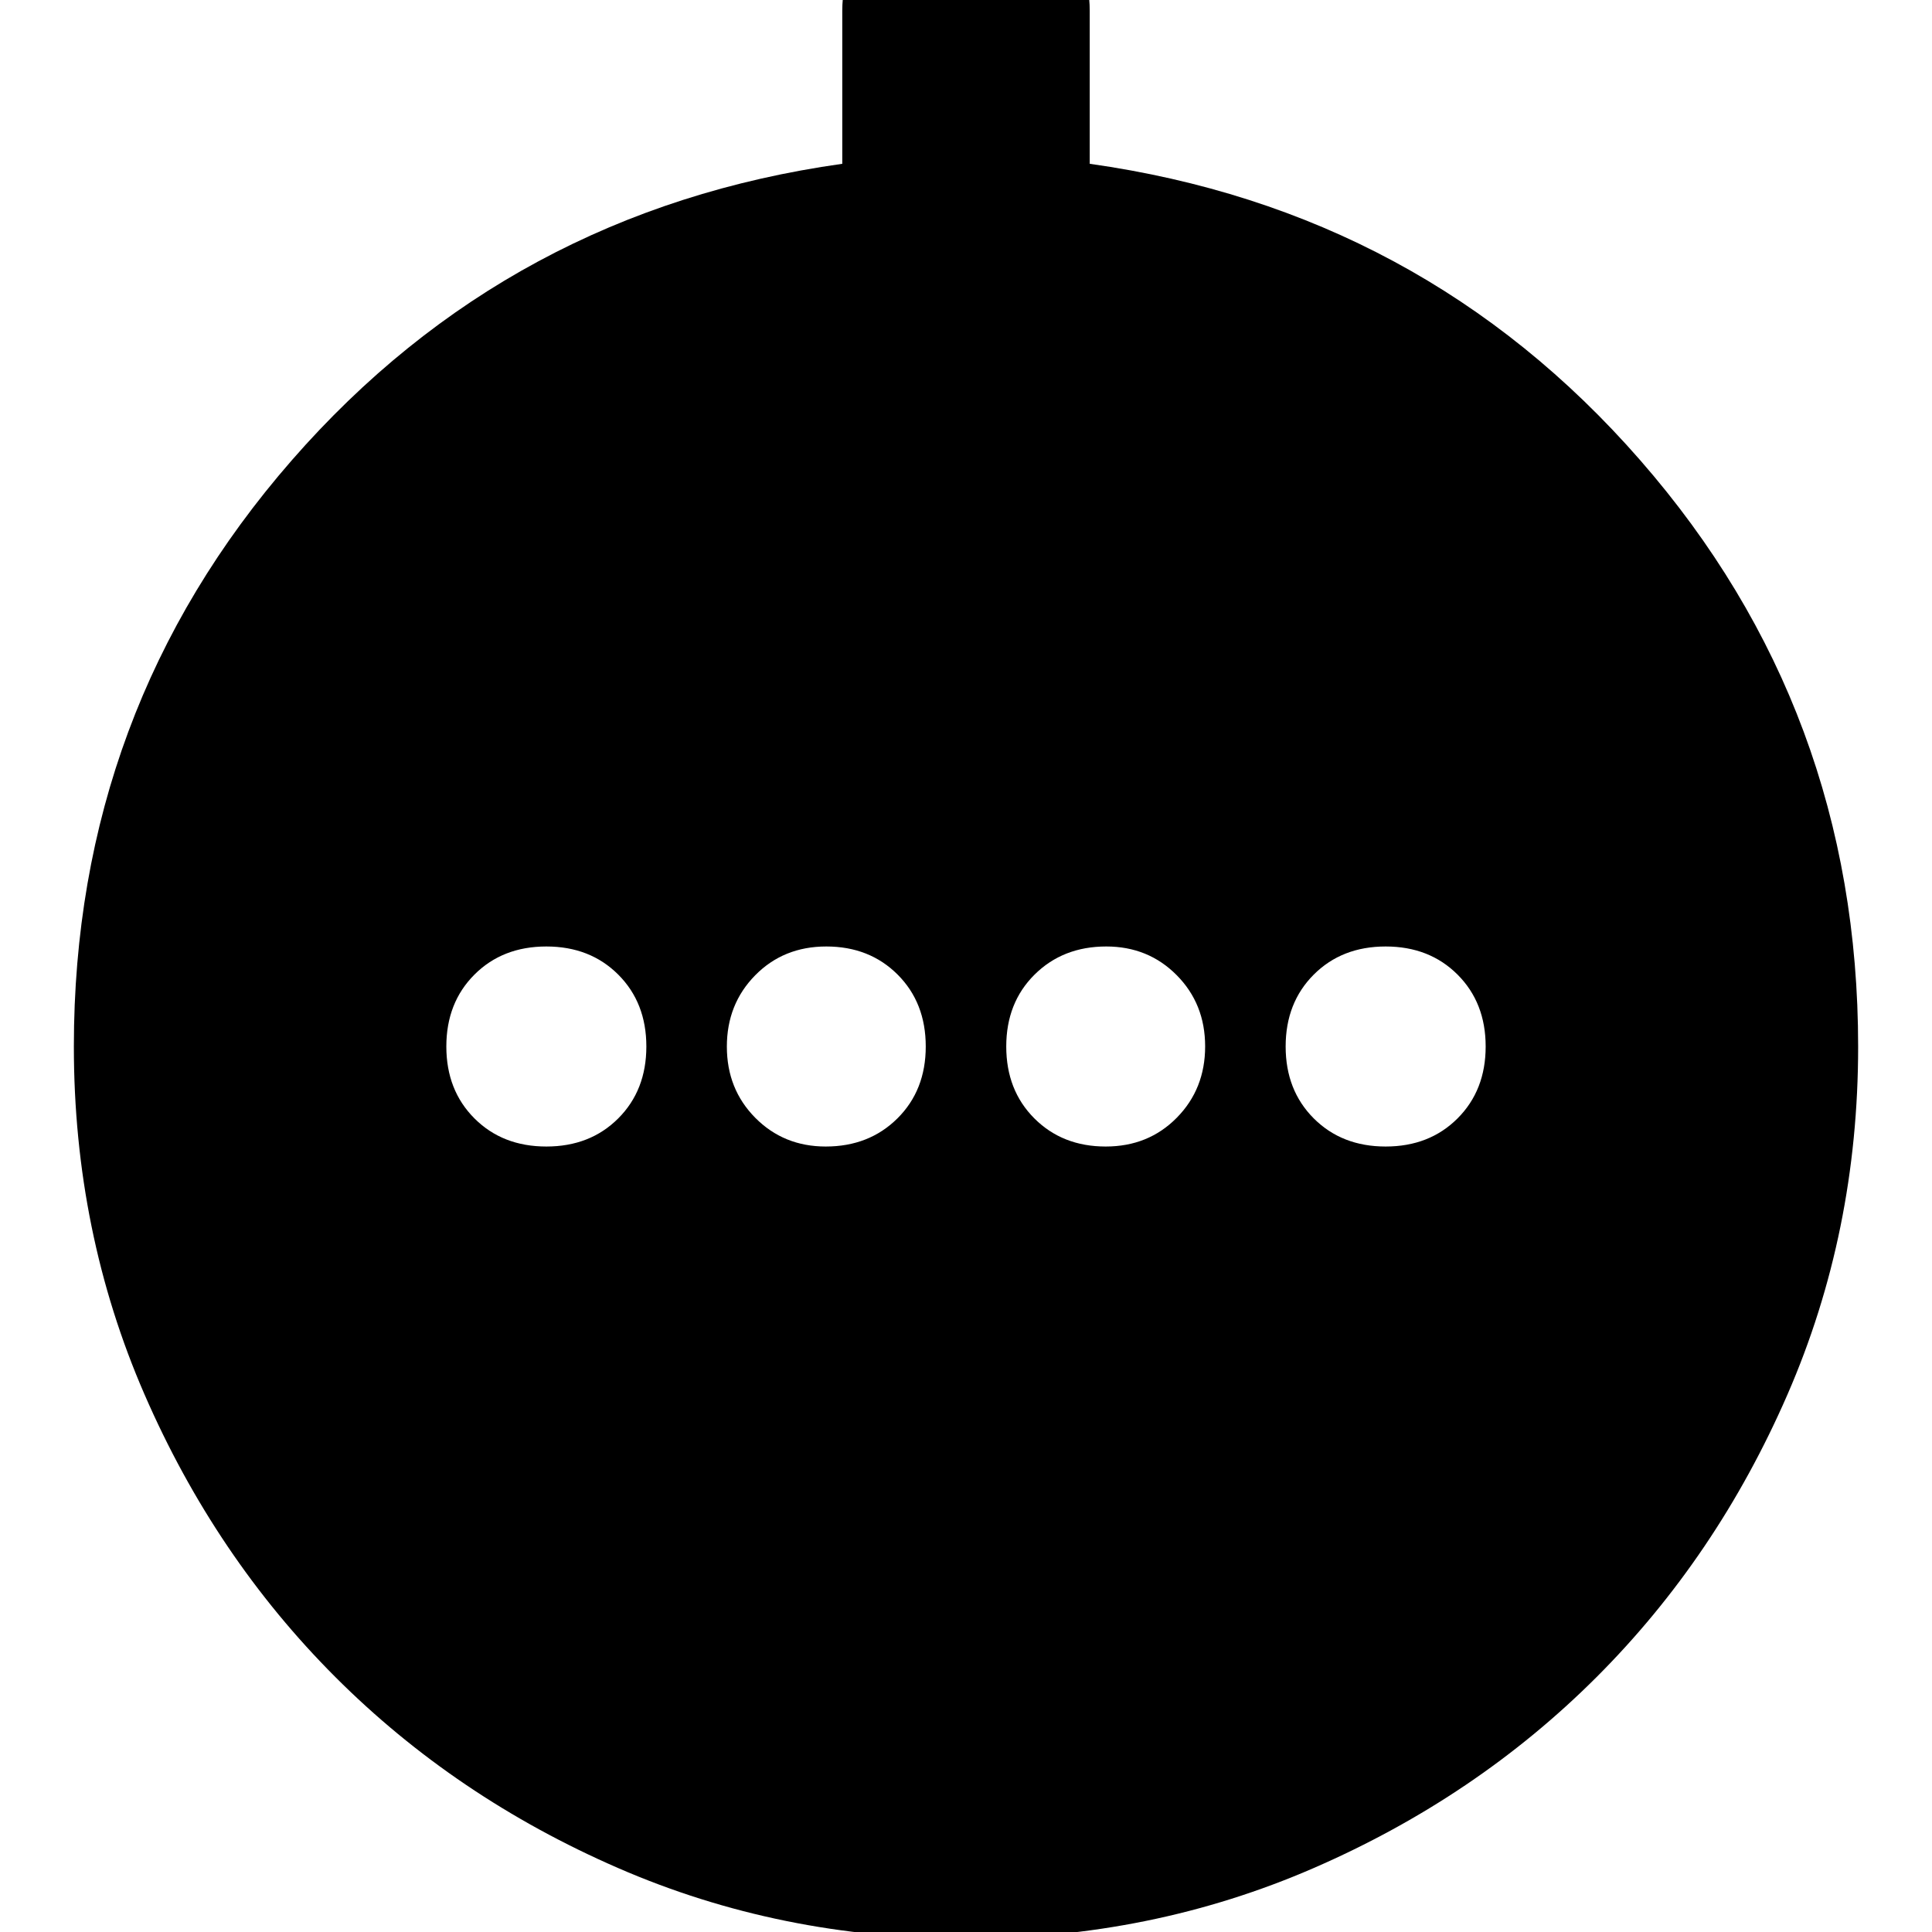 <svg xmlns="http://www.w3.org/2000/svg" height="24" viewBox="0 -960 960 960" width="24"><path d="M271.48-390.3q21.75 0 35.72-13.97 13.97-13.97 13.97-35.73 0-21.76-13.97-35.73-13.97-13.97-35.72-13.97-21.76 0-35.73 13.97-13.97 13.97-13.97 35.73 0 21.76 13.97 35.73 13.97 13.97 35.73 13.97Zm138.83 0q21.52 0 35.61-13.97Q460-418.24 460-440q0-21.76-13.97-35.73-13.97-13.97-35.44-13.97-21.24 0-35.33 14.31-14.09 14.3-14.09 35.44 0 21.14 14.13 35.39 14.13 14.26 35.01 14.26Zm139.1 0q21.24 0 35.33-14.31 14.09-14.3 14.09-35.44 0-21.14-14.13-35.39-14.13-14.26-35.01-14.26-21.52 0-35.61 13.97Q500-461.76 500-440q0 21.76 13.97 35.73 13.97 13.97 35.44 13.97Zm139.11 0q21.76 0 35.73-13.97 13.97-13.97 13.97-35.73 0-21.76-13.97-35.73-13.97-13.97-35.73-13.97-21.75 0-35.72 13.97-13.97 13.97-13.97 35.73 0 21.76 13.97 35.73 13.97 13.97 35.72 13.97ZM479.92 3.3q-92.18 0-172.86-35.11t-140.42-94.87Q106.9-186.43 71.8-267.13 36.7-347.83 36.7-440q0-167.21 108.28-291.28 108.28-124.07 273.54-147.33v-75.91q0-25.39 18.16-43.15 18.15-17.77 43.32-17.77t43.32 17.77q18.16 17.76 18.16 43.15v75.91q165.26 23.26 273.54 147.3Q923.3-607.28 923.3-439.91q0 92.17-35.12 172.85-35.12 80.68-94.88 140.42Q733.53-66.9 652.82-31.8 572.11 3.3 479.92 3.3Z"/></svg>